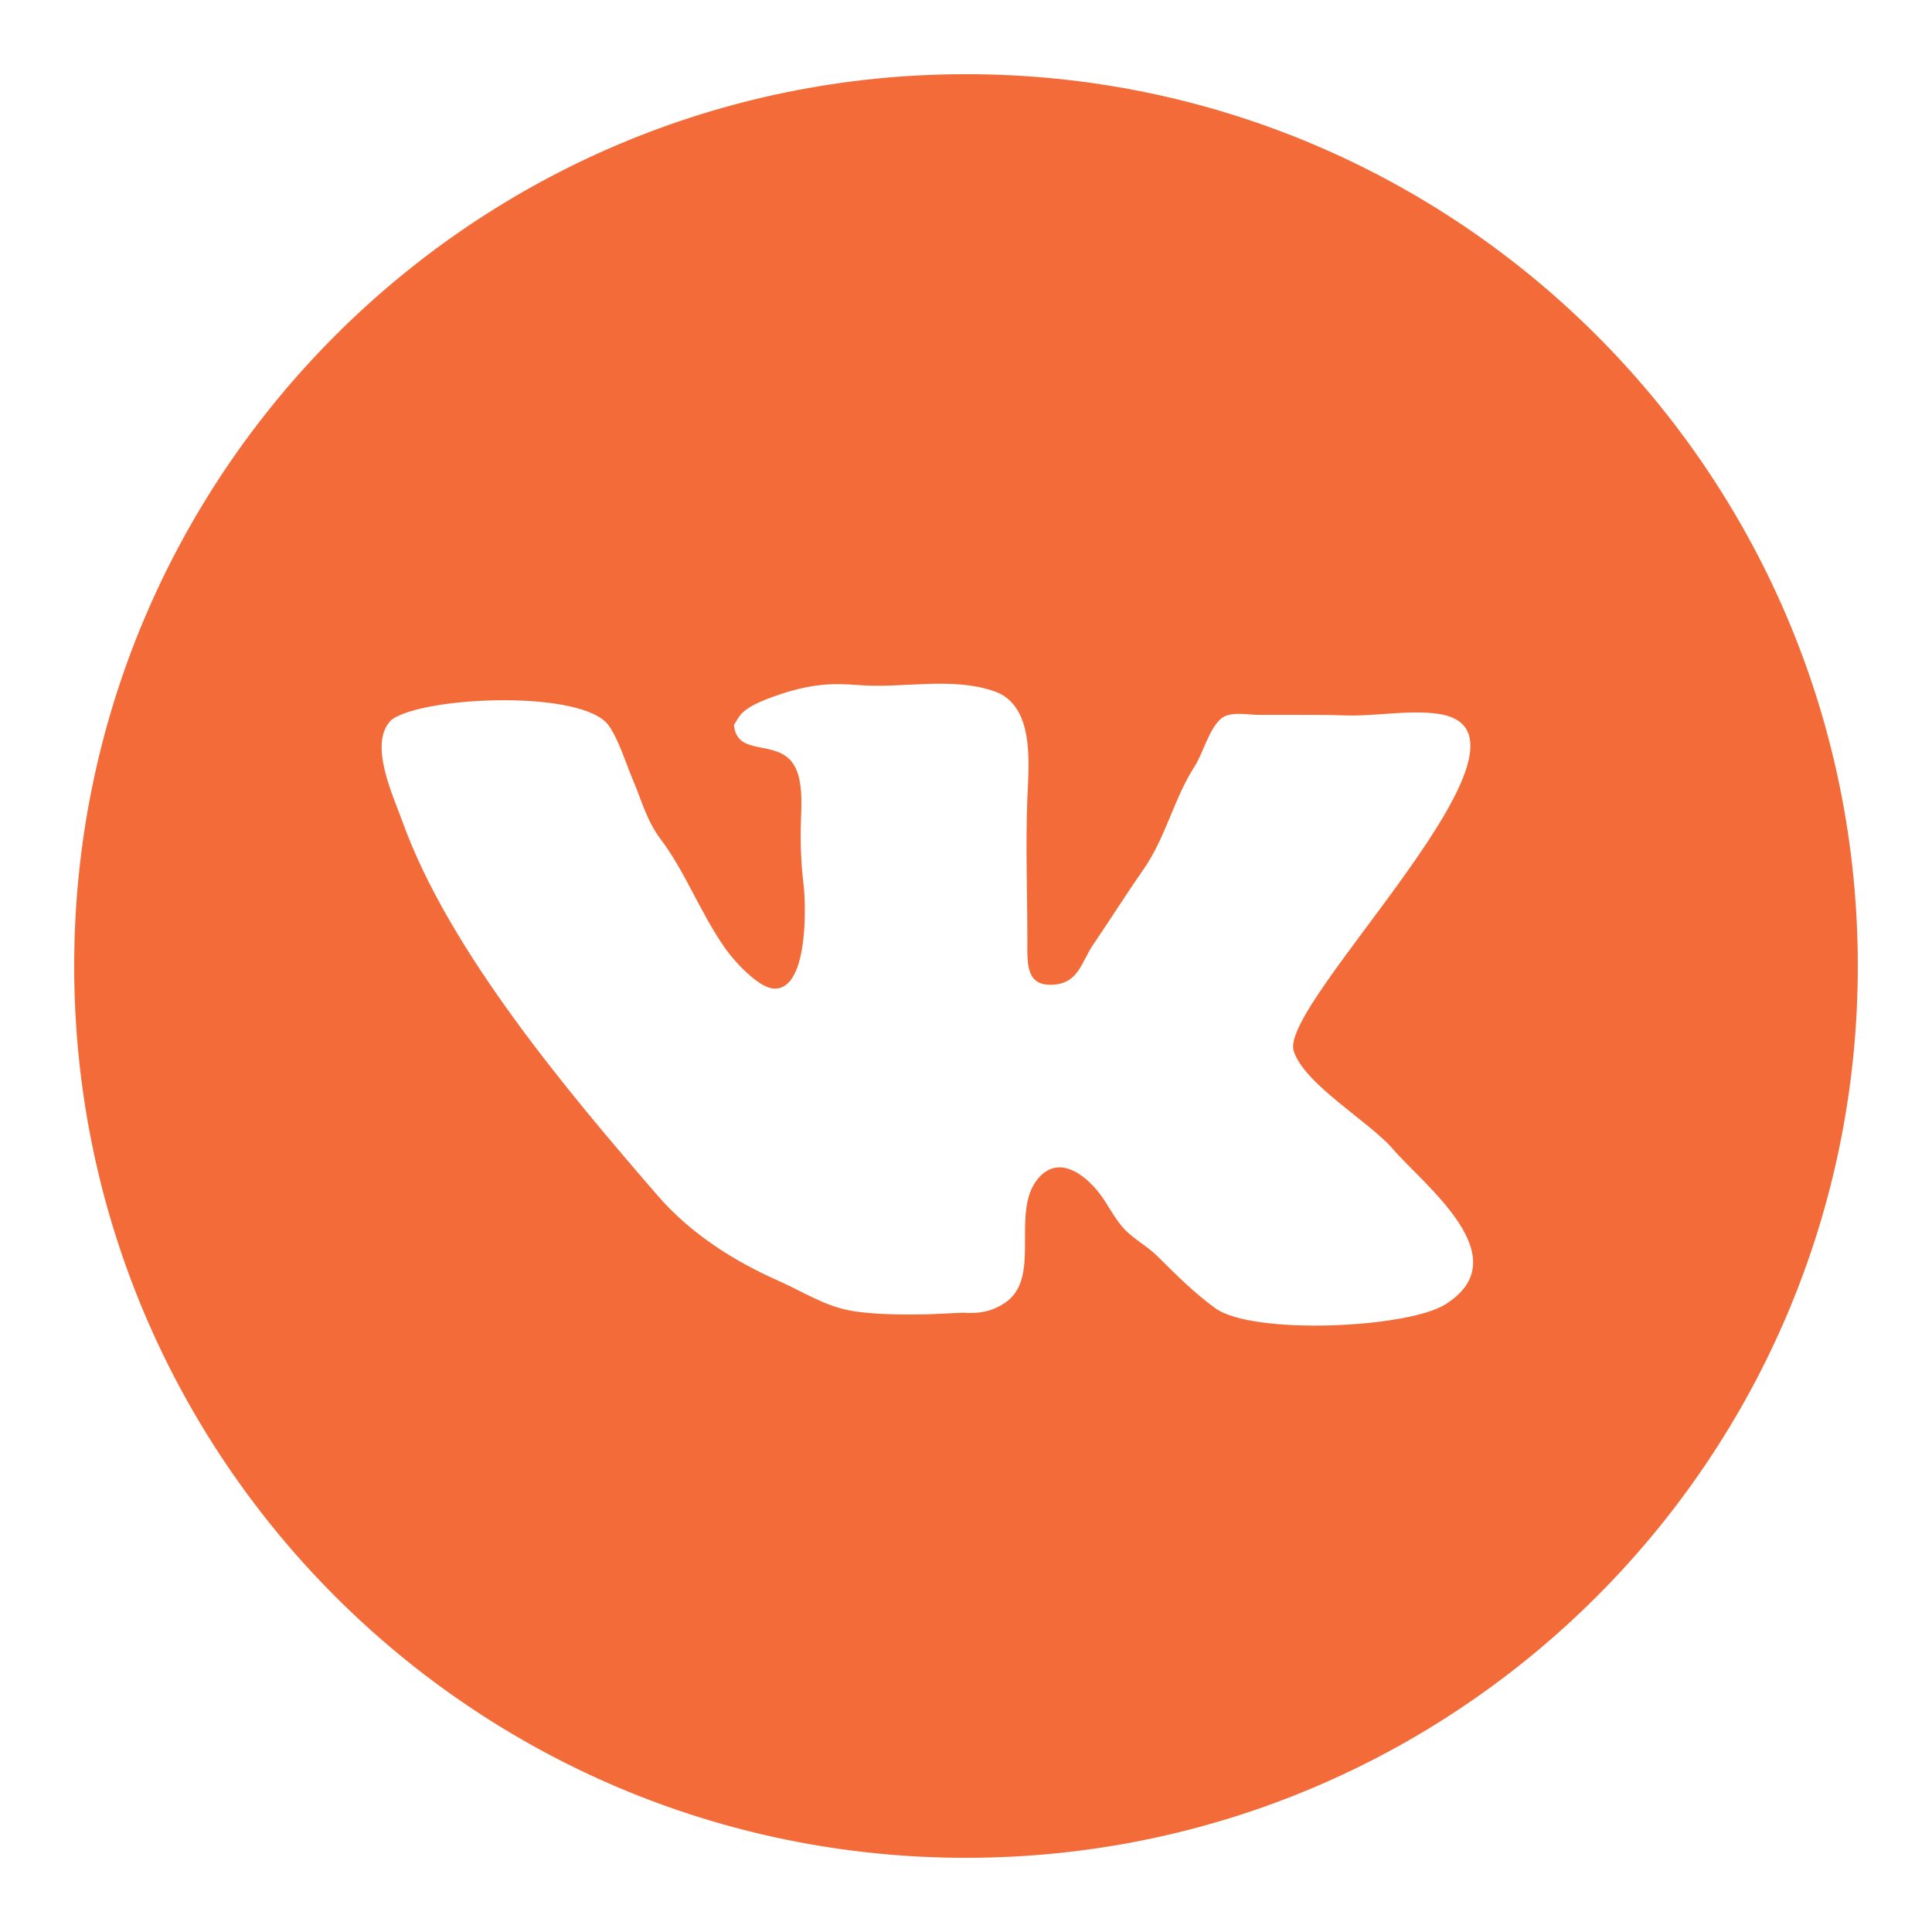 <svg width="88" height="88" viewBox="0 0 88 88" fill="none" xmlns="http://www.w3.org/2000/svg">
<path d="M44 3.379C21.565 3.379 3.379 21.565 3.379 44C3.379 66.435 21.565 84.621 44 84.621C66.435 84.621 84.621 66.435 84.621 44C84.621 21.565 66.435 3.379 44 3.379ZM65.831 59.415C64.097 60.499 57.053 60.822 55.348 59.583C54.412 58.904 53.557 58.054 52.745 57.244C52.176 56.678 51.531 56.404 51.043 55.789C50.644 55.287 50.37 54.694 49.951 54.197C49.242 53.365 48.152 52.657 47.289 53.674C45.991 55.204 47.494 58.209 45.762 59.352C45.181 59.736 44.595 59.847 43.869 59.792L42.261 59.865C41.317 59.884 39.821 59.893 38.746 59.699C37.548 59.483 36.558 58.828 35.474 58.347C33.416 57.435 31.456 56.191 29.965 54.469C25.905 49.779 20.453 43.329 18.335 37.432C17.899 36.22 16.748 33.82 17.839 32.781C19.323 31.703 26.605 31.399 27.741 33.066C28.202 33.744 28.494 34.734 28.82 35.503C29.227 36.46 29.447 37.362 30.082 38.21C30.644 38.961 31.059 39.717 31.493 40.541C31.982 41.466 32.443 42.353 33.037 43.204C33.44 43.783 34.506 44.935 35.179 45.02C36.823 45.23 36.721 41.236 36.598 40.261C36.481 39.321 36.451 38.324 36.482 37.371C36.509 36.558 36.582 35.412 36.1 34.749C35.315 33.666 33.567 34.476 33.43 33.021C33.719 32.608 33.658 32.242 35.586 31.607C37.105 31.108 38.086 31.124 39.088 31.204C41.129 31.368 43.294 30.815 45.265 31.477C47.149 32.111 46.857 34.787 46.794 36.391C46.709 38.579 46.8 40.716 46.794 42.938C46.791 43.949 46.751 44.934 47.985 44.851C49.141 44.774 49.259 43.801 49.811 42.999C50.578 41.879 51.283 40.744 52.064 39.629C53.118 38.122 53.436 36.428 54.428 34.883C54.783 34.331 55.088 33.156 55.635 32.719C56.048 32.388 56.834 32.561 57.335 32.561H58.525C59.436 32.561 60.365 32.554 61.302 32.586C62.65 32.633 64.16 32.323 65.497 32.513C71.265 33.327 58.246 45.658 58.924 47.86C59.392 49.38 62.362 51.08 63.434 52.325C64.857 53.984 69.237 57.281 65.831 59.415Z" fill="#F26B38"/>
</svg>

